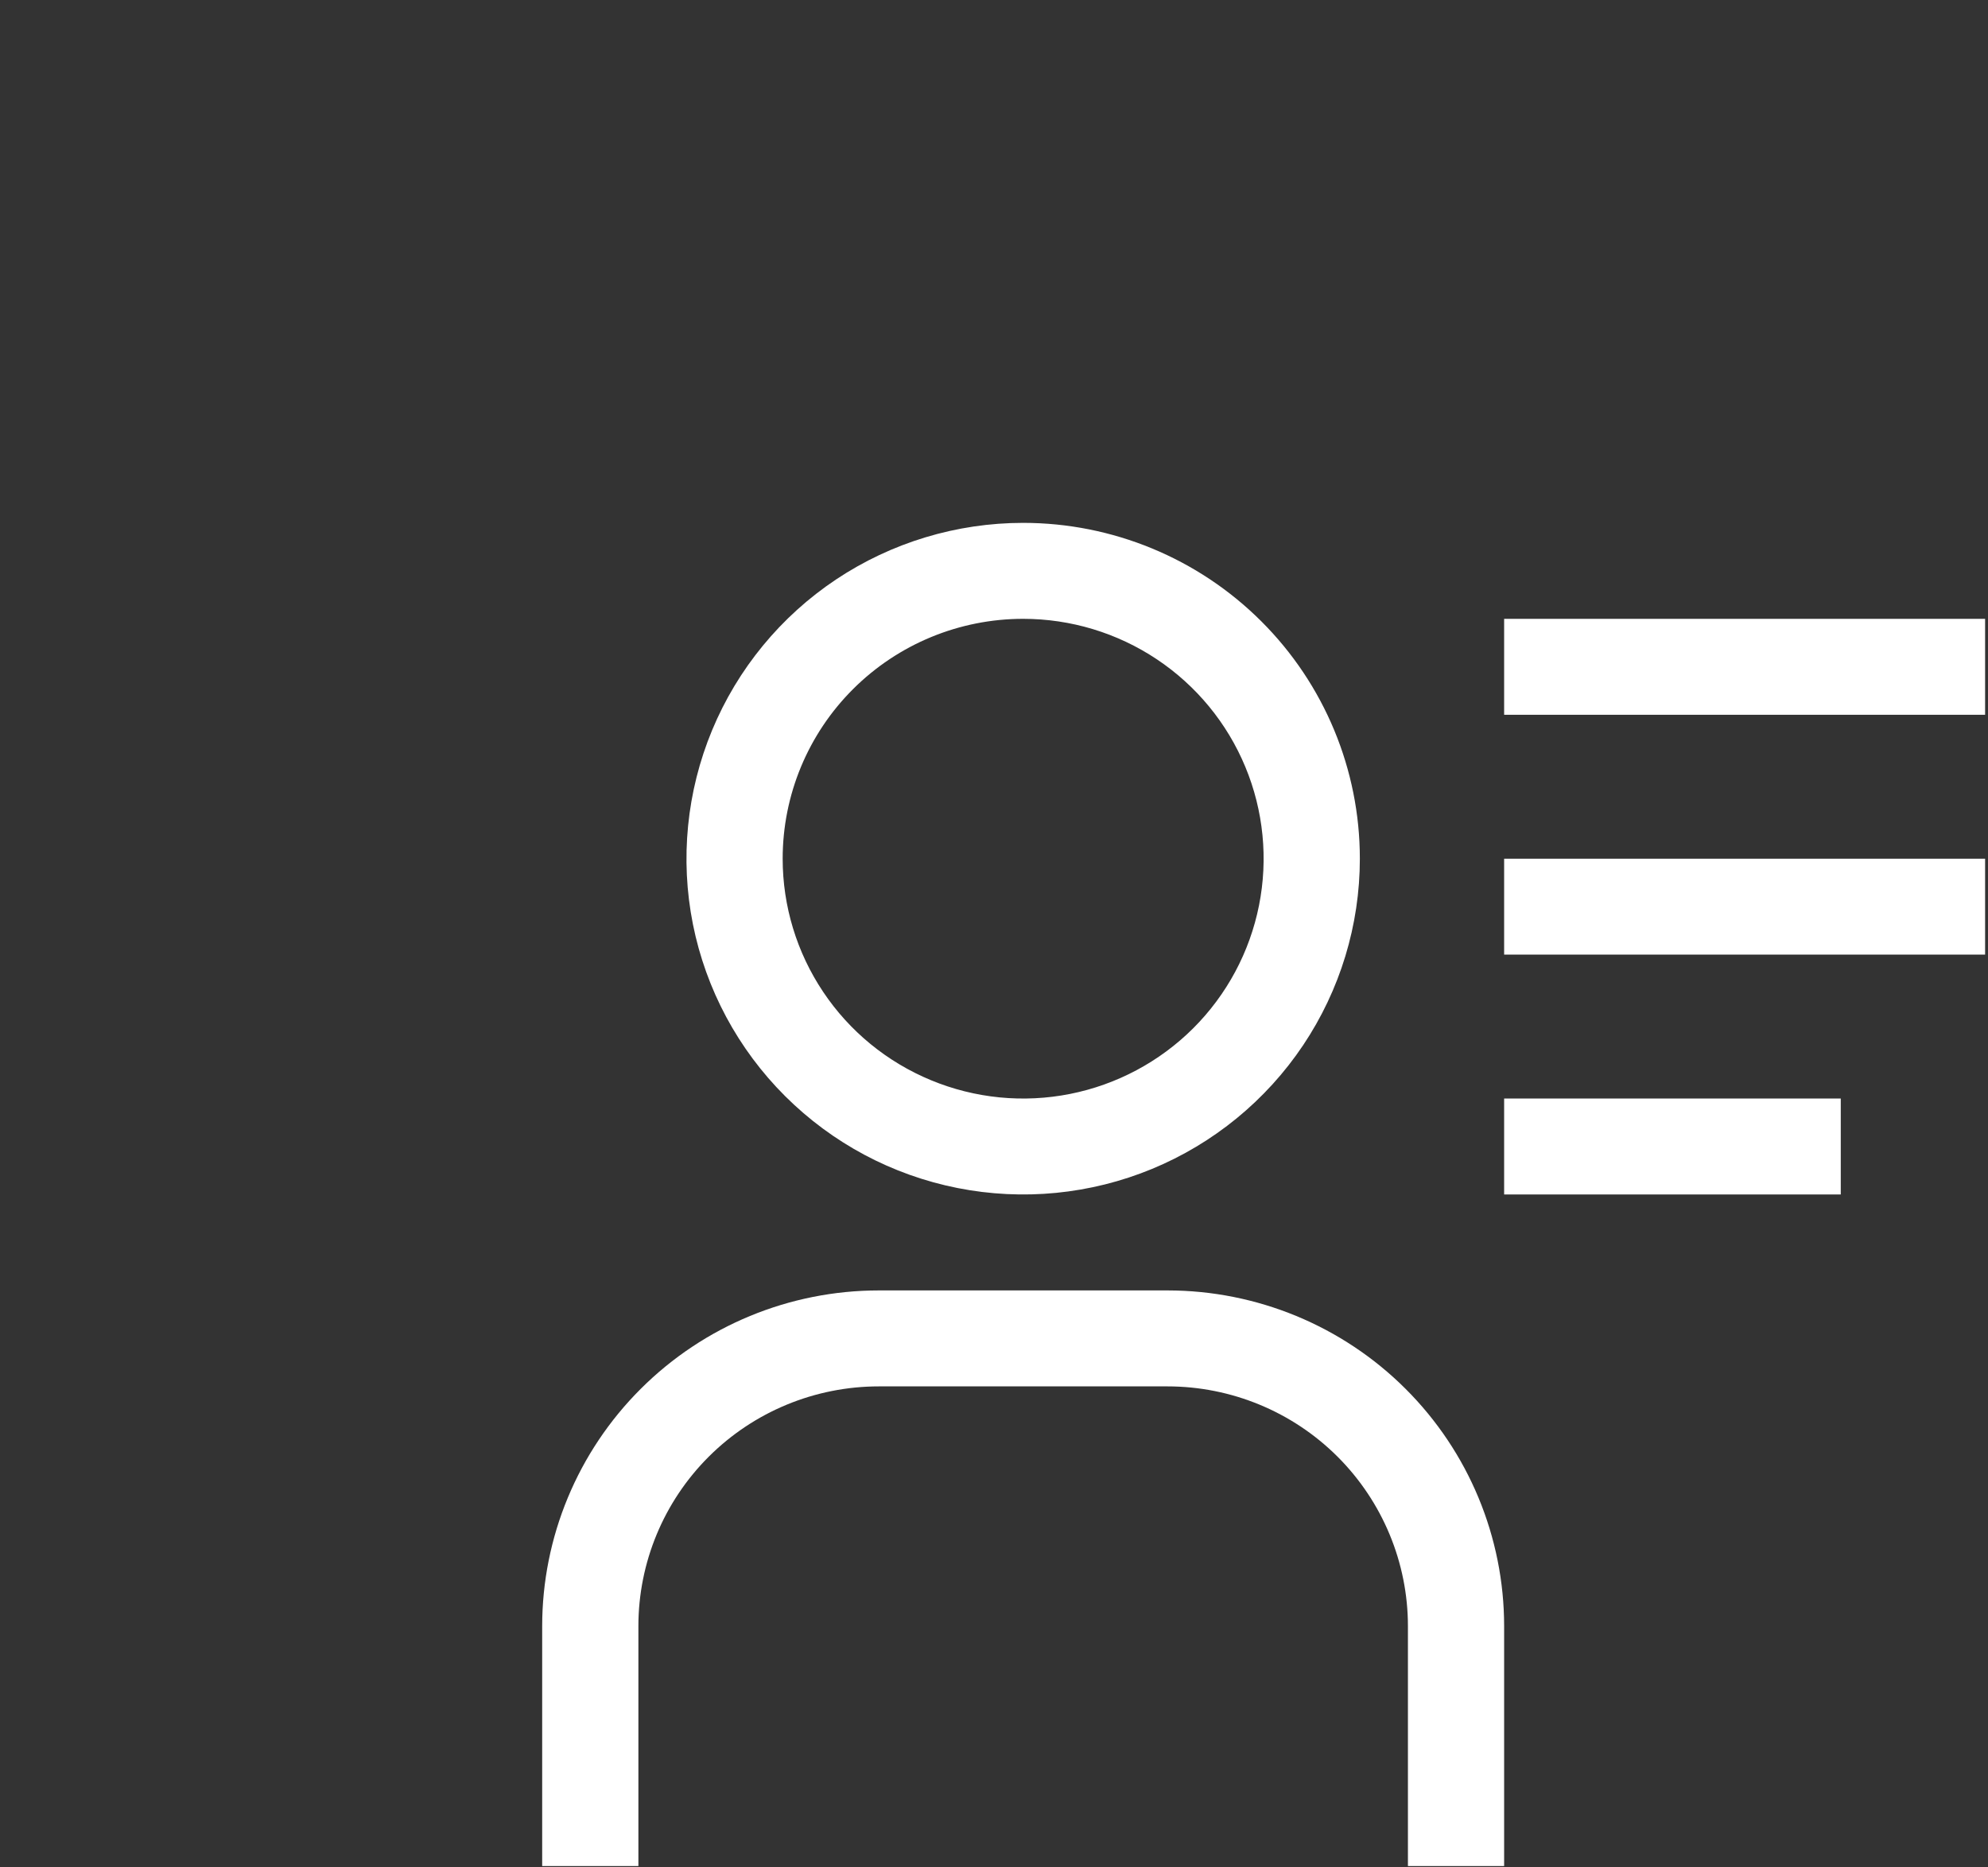 <svg width="33" height="31" viewBox="0 0 33 31" fill="none" xmlns="http://www.w3.org/2000/svg">
<rect x="0" y="0" width="33" height="31" fill="#333333" stroke="none"/>
<path d="M16.984 10.273C17.773 10.273 18.545 10.506 19.202 10.944C19.858 11.381 20.37 12.003 20.672 12.731C20.974 13.458 21.053 14.259 20.899 15.031C20.745 15.804 20.365 16.513 19.807 17.07C19.248 17.627 18.537 18.006 17.763 18.16C16.988 18.314 16.186 18.235 15.456 17.933C14.727 17.632 14.103 17.122 13.665 16.467C13.226 15.812 12.992 15.042 12.992 14.255C12.992 13.198 13.412 12.186 14.161 11.439C14.91 10.692 15.925 10.273 16.984 10.273ZM16.984 8.68C15.879 8.68 14.798 9.007 13.879 9.619C12.96 10.232 12.244 11.103 11.821 12.121C11.398 13.14 11.287 14.261 11.502 15.342C11.718 16.424 12.251 17.417 13.032 18.196C13.814 18.976 14.809 19.507 15.894 19.722C16.978 19.937 18.101 19.827 19.123 19.405C20.144 18.983 21.017 18.268 21.631 17.352C22.245 16.435 22.573 15.357 22.573 14.255C22.573 12.776 21.984 11.358 20.936 10.313C19.888 9.267 18.466 8.68 16.984 8.68ZM24.968 30.978H23.371V26.996C23.371 25.94 22.95 24.928 22.202 24.181C21.453 23.434 20.438 23.015 19.379 23.015H14.589C13.53 23.015 12.515 23.434 11.766 24.181C11.017 24.928 10.597 25.94 10.597 26.996V30.978H9V26.996C9 25.518 9.589 24.1 10.637 23.055C11.685 22.009 13.107 21.422 14.589 21.422H19.379C20.861 21.422 22.283 22.009 23.331 23.055C24.379 24.1 24.968 25.518 24.968 26.996V30.978ZM24.968 10.273H32.952V11.866H24.968V10.273ZM24.968 14.255H32.952V15.847H24.968V14.255ZM24.968 18.236H30.556V19.829H24.968V18.236Z" fill="white"/>
</svg>
